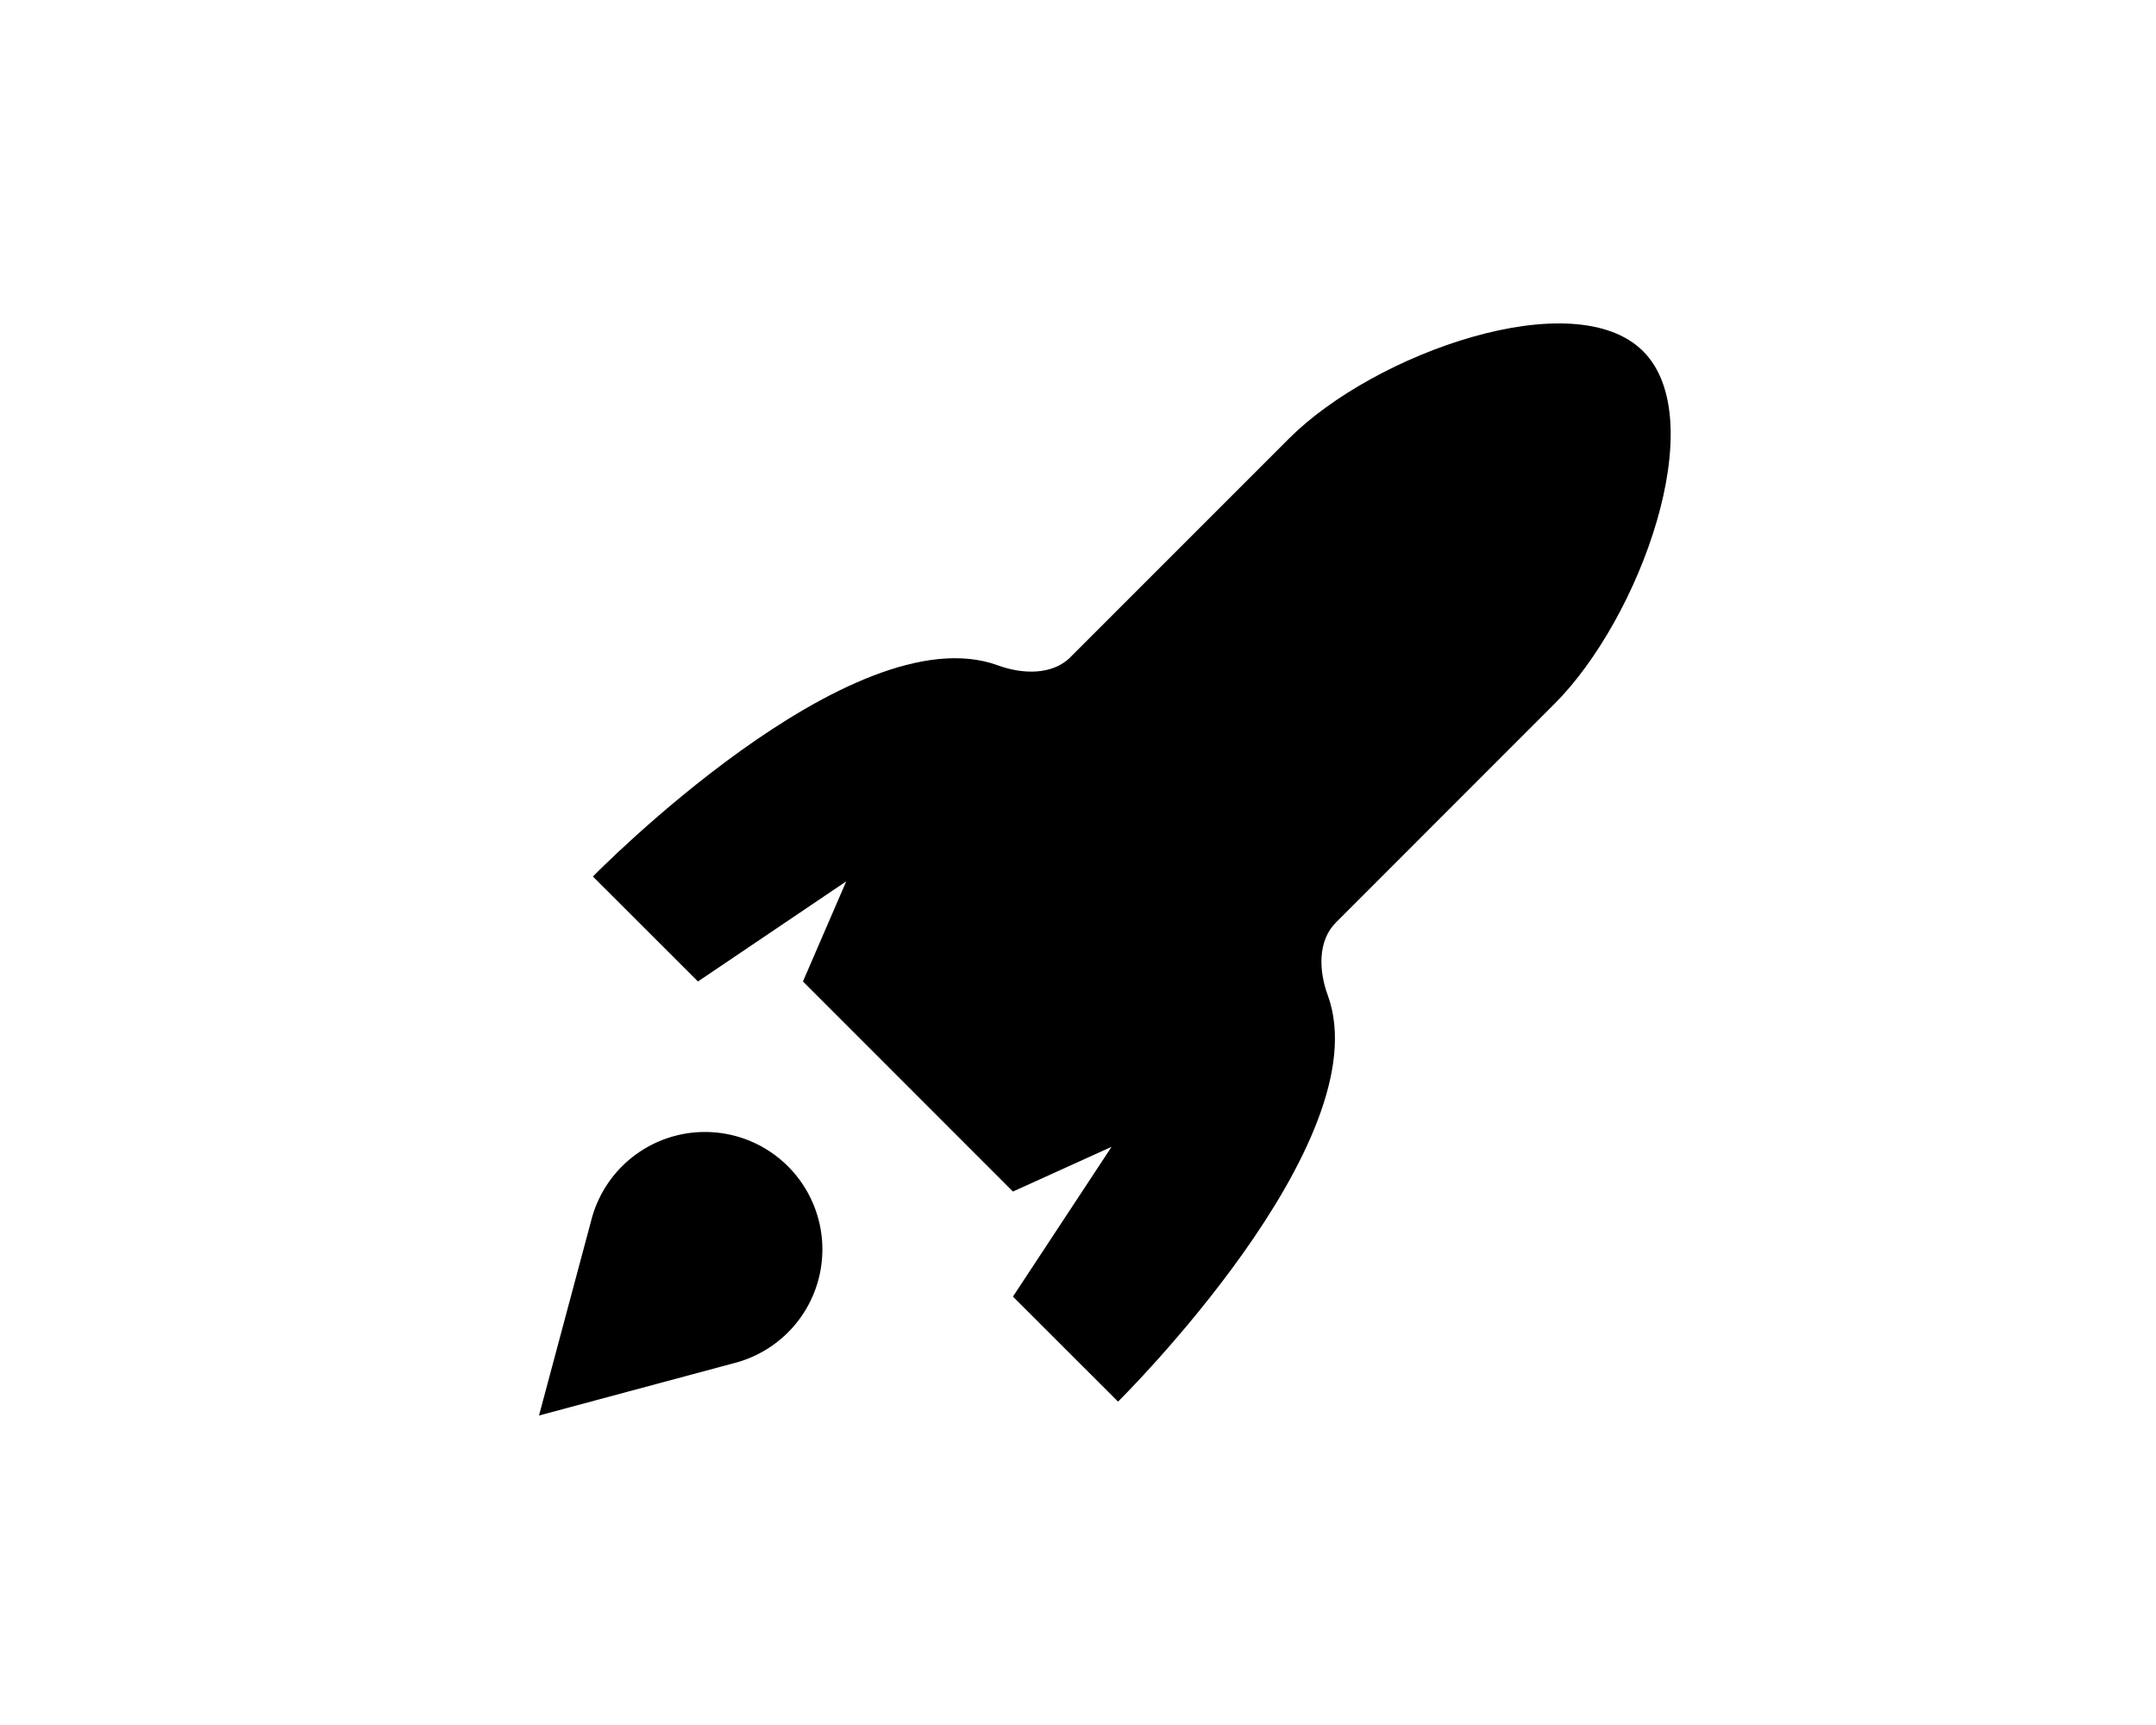 <svg width="40" height="32" fill="none" viewBox="0 0 40 32" aria-hidden="true"><g fill="currentColor"><path fill-rule="evenodd" d="M19.86 12.19l4.057-4.057c1.586-1.586 5.289-2.896 6.568-1.617s-.058 4.955-1.644 6.54l-4.056 4.057c-.34.34-.318.895-.152 1.347.997 2.718-3.89 7.541-3.89 7.541l-1.95-1.948 1.83-2.779-1.83.83-3.896-3.897.803-1.857-2.751 1.857L11 16.26s4.8-4.91 7.514-3.917c.451.165 1.007.187 1.347-.153z" clip-rule="evenodd"></path><path d="M13.608 25.29a2.178 2.178 0 10-2.643-2.635L10 26.259z"></path></g></svg>